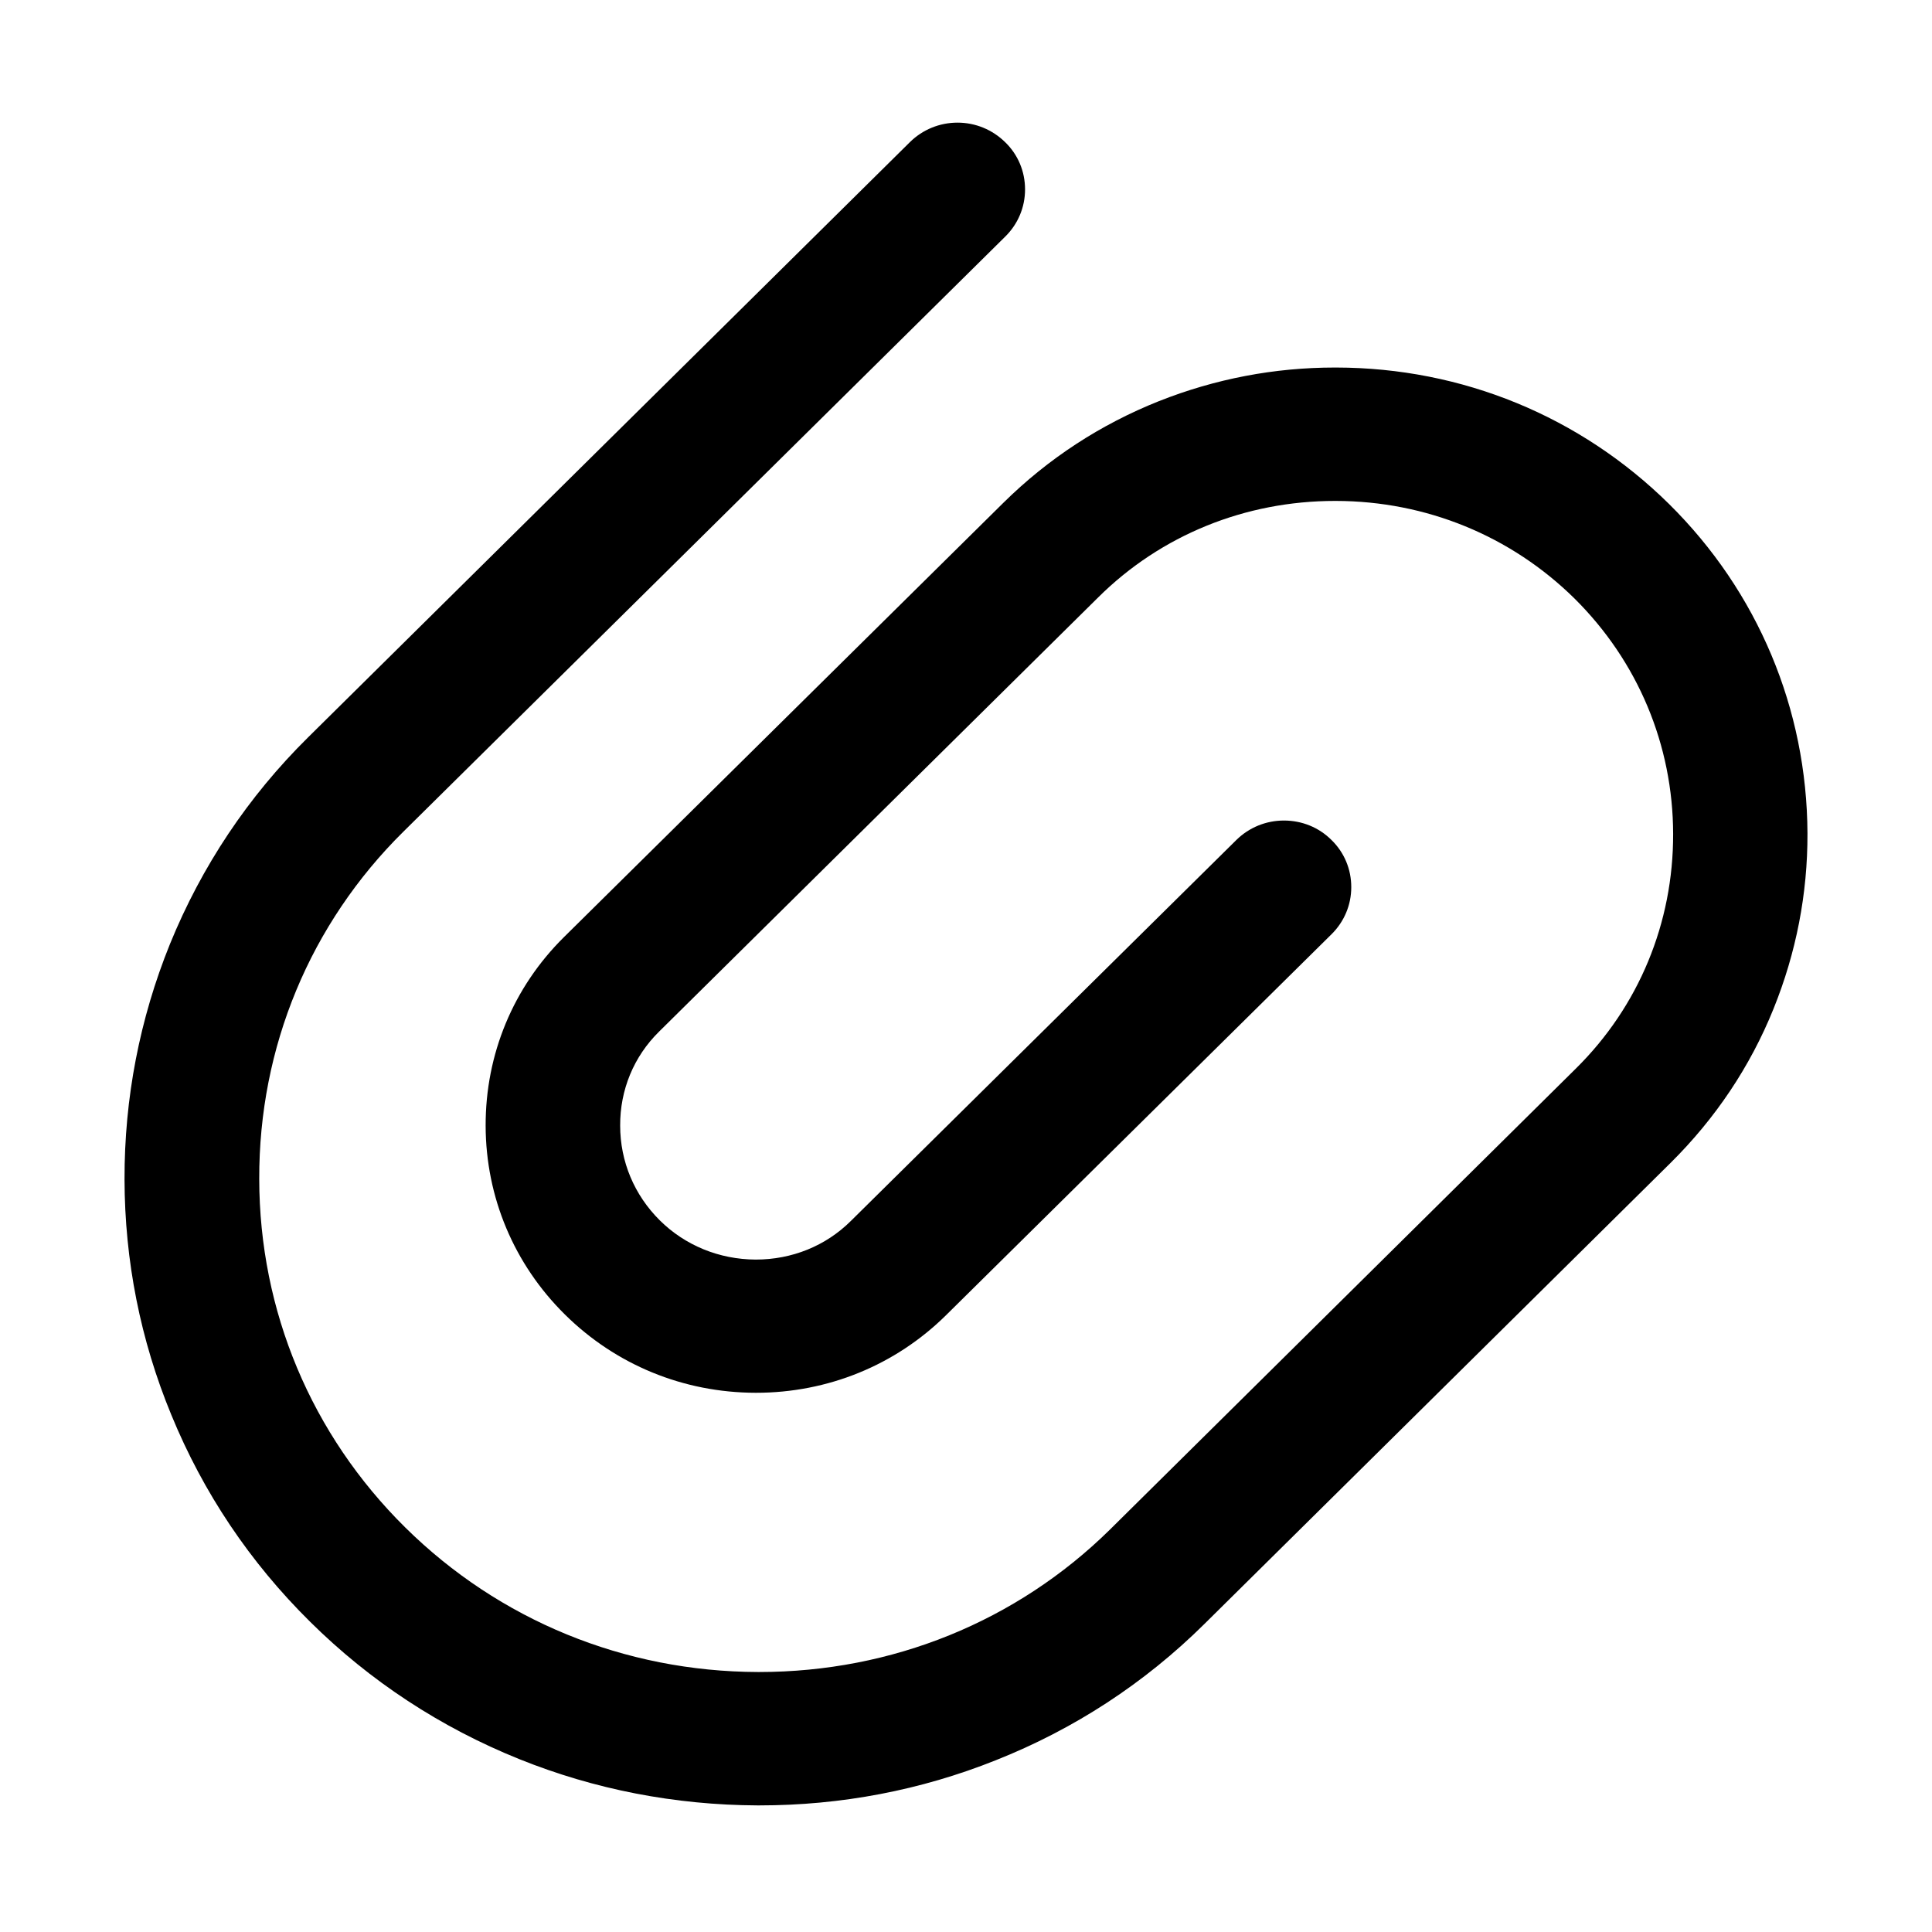 <?xml version="1.0" encoding="utf-8"?>

<svg id="paper-clip" viewBox="0 0 1024 1024">
  <path d="M884.7 267.2c-47.1-46.5-109.7-72.3-176.5-72.4l-0.7 0c-32.1 0-63.4 6-93.2 17.8-30.9 12.3-58.7 30.4-82.5 53.9L298.9 496.7c-26.9 26.6-41.6 62.1-41.5 100 0.1 37.8 15 73.3 42 100 27 26.7 62.8 41.4 101 41.5l0.3 0c38.1 0 73.8-14.6 100.6-41l204.4-202c6.8-6.7 10.5-15.6 10.5-25 0-9.5-3.7-18.4-10.5-25-6.7-6.7-15.7-10.3-25.2-10.3-9.5 0-18.5 3.7-25.2 10.3l-204.4 202c-13.3 13.2-31.2 20.4-50.3 20.4l-0.1 0c-19.3-0.1-37.4-7.5-50.8-20.8-13.5-13.4-21-31.2-21-50.2-0.1-18.9 7.2-36.6 20.6-49.8l232.9-230.3c33.2-32.9 77.8-51 125.4-51l0.5 0c47.8 0.1 92.7 18.5 126.4 51.7 33.6 33.3 52.2 77.6 52.3 124.8 0.1 47.2-18.2 91.4-51.5 124.3L588.2 810.8c-49.4 48.6-115.4 75.4-185.8 75.4l-0.7 0c-70.7-0.2-137.1-27.4-186.9-76.6-49.8-49.2-77.3-114.8-77.4-184.7-0.2-69.9 27-135.3 76.4-184.1l319-315.4c6.8-6.7 10.5-15.6 10.5-25 0-9.5-3.7-18.4-10.5-25C526 68.7 517 65 507.5 65c-9.5 0-18.5 3.7-25.2 10.3l-319 315.5c-31.8 31.4-56.4 68.3-73.2 109.5C74 540.1 65.9 582.1 66 625.1c0.1 43.1 8.4 85.1 24.8 124.8 16.9 41.2 41.6 78.1 73.6 109.7 31.8 31.5 69.2 56 110.9 72.8 40 16.1 82.5 24.3 126.2 24.5l0.9 0c43.4 0 85.5-8 125.3-23.9 41.6-16.5 78.9-40.8 110.7-72.3l247.1-244.4c23.7-23.5 42.1-50.9 54.5-81.6 12-29.7 18.1-60.9 18-93C957.7 375.7 931.7 313.7 884.7 267.2z"></path>
</svg>
